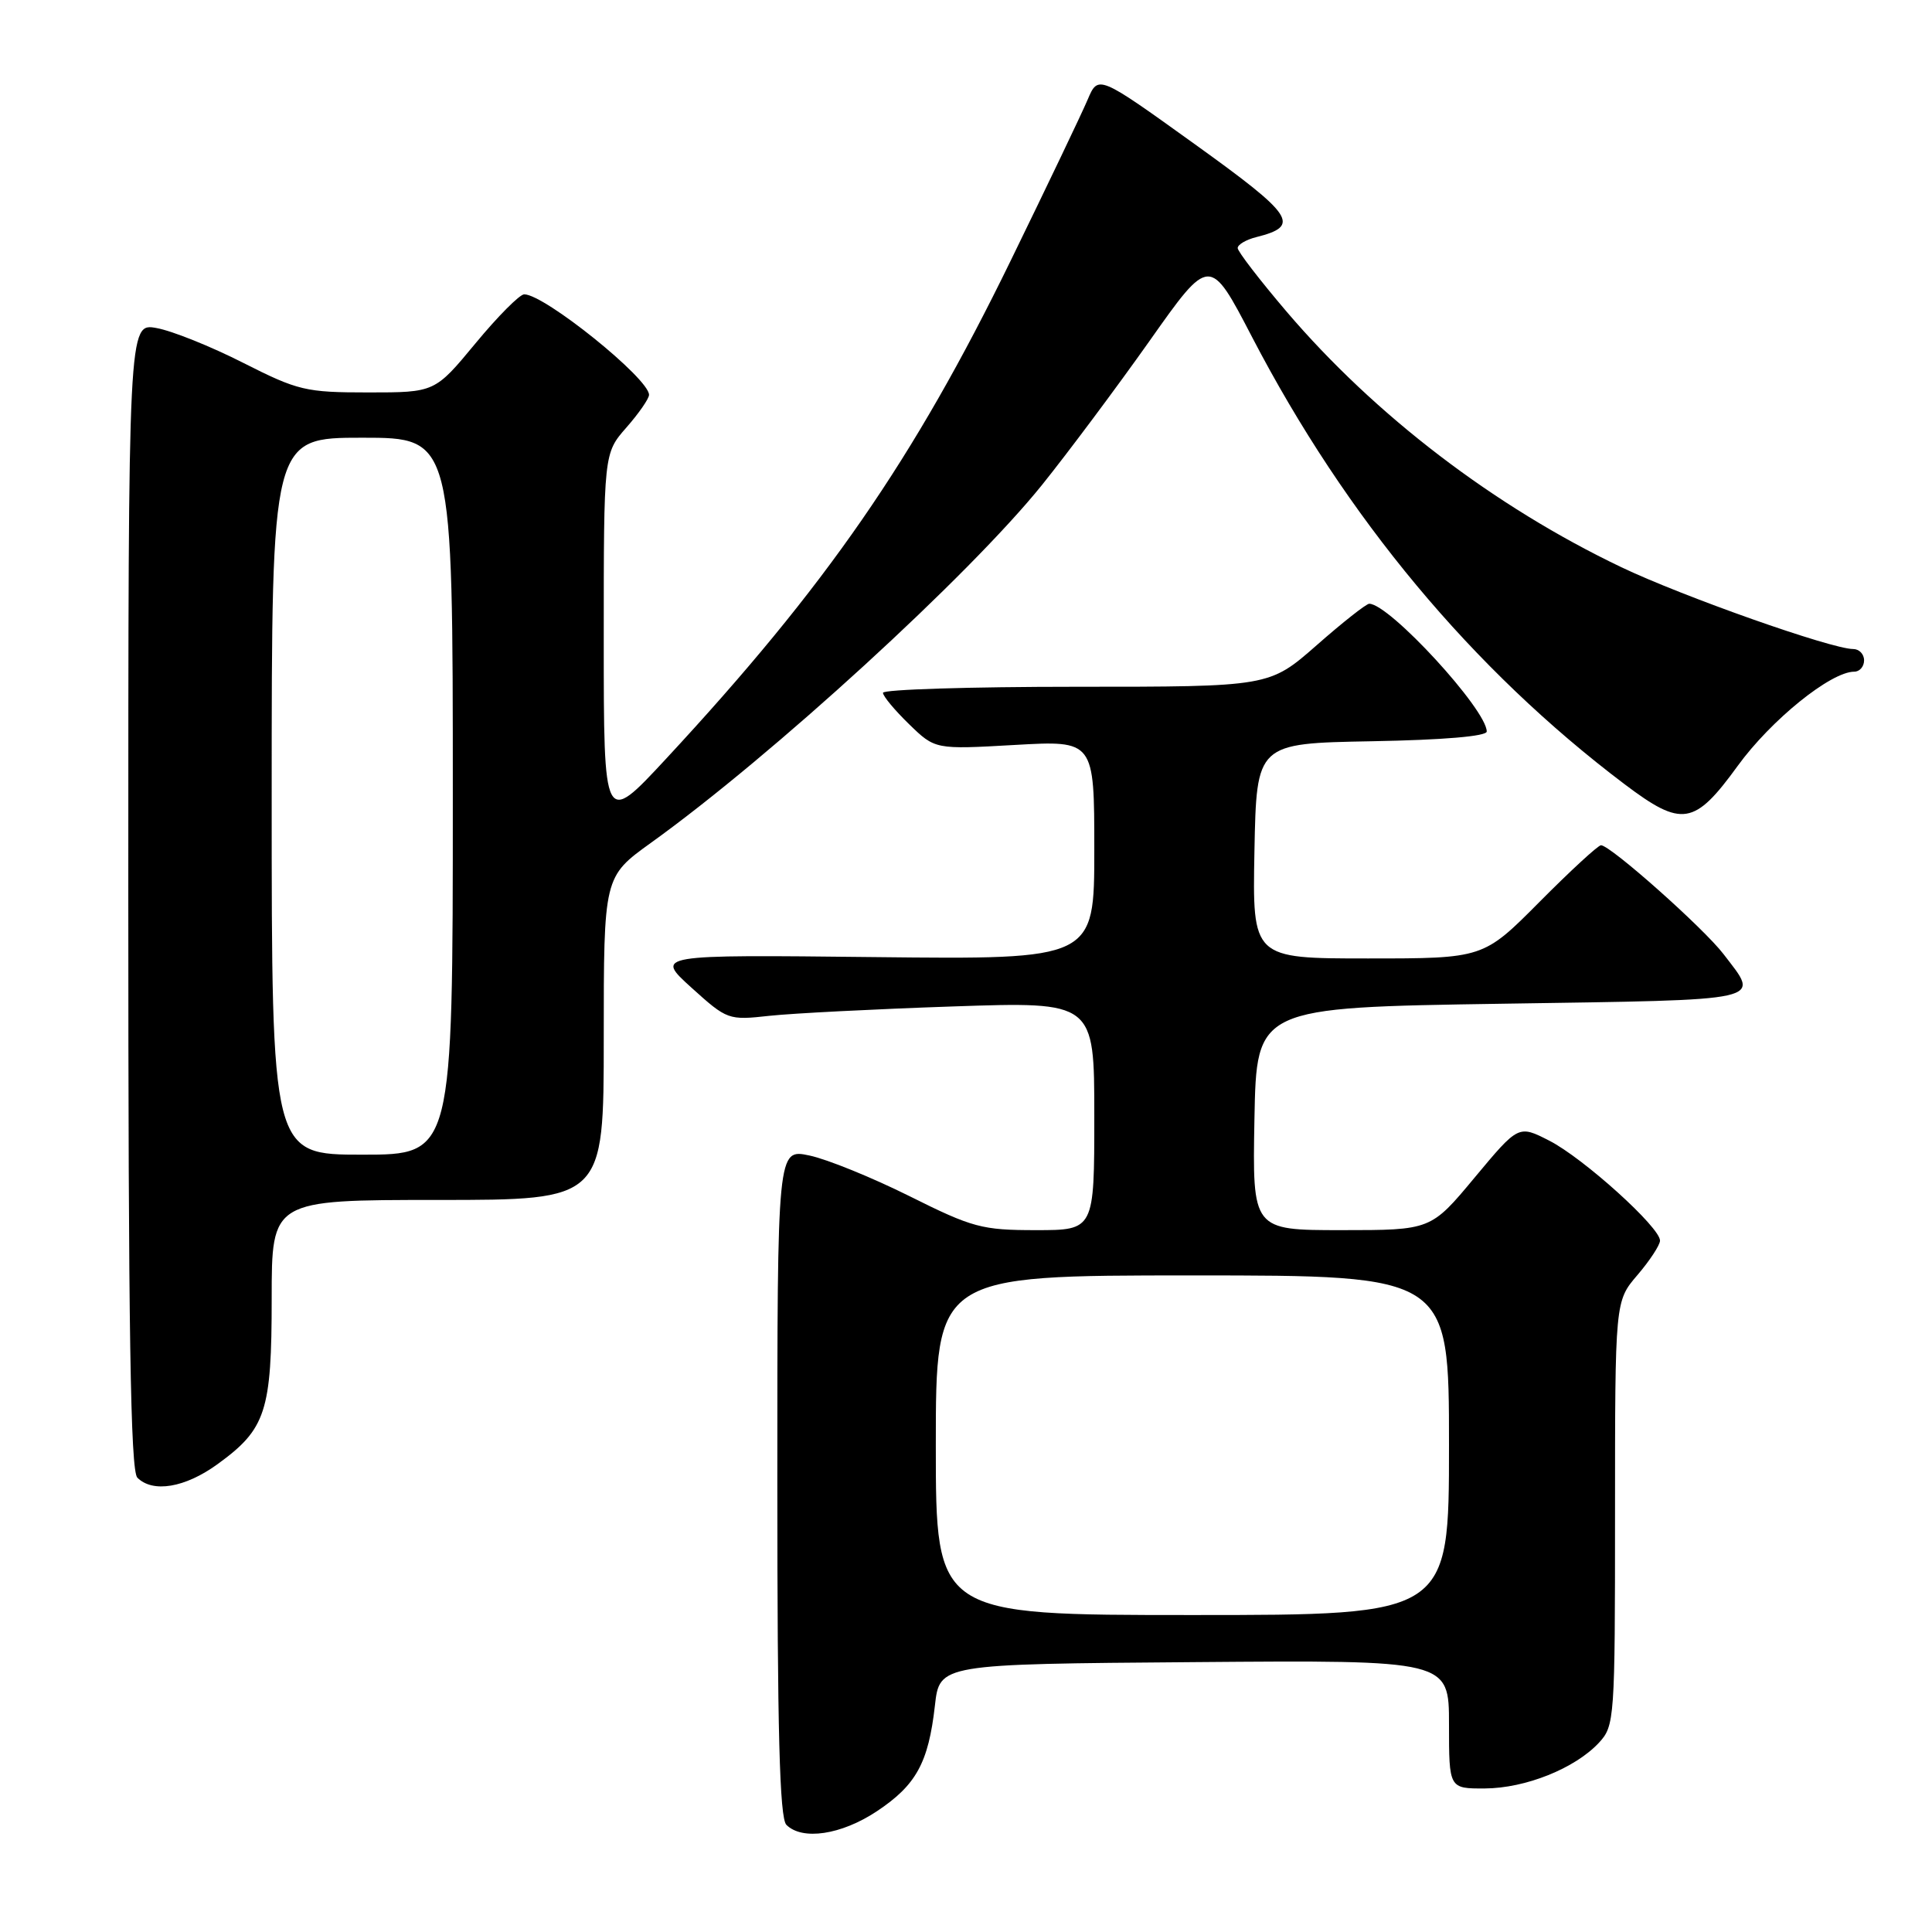 <?xml version="1.0" encoding="UTF-8" standalone="no"?>
<!DOCTYPE svg PUBLIC "-//W3C//DTD SVG 1.1//EN" "http://www.w3.org/Graphics/SVG/1.1/DTD/svg11.dtd" >
<svg xmlns="http://www.w3.org/2000/svg" xmlns:xlink="http://www.w3.org/1999/xlink" version="1.1" viewBox="0 0 256 256">
 <g >
 <path fill="currentColor"
d=" M 116.16 240.02 C 121.39 236.55 123.02 233.60 123.88 226.00 C 124.50 220.50 124.50 220.50 158.25 220.24 C 192.00 219.97 192.00 219.97 192.00 228.49 C 192.00 237.00 192.00 237.00 196.75 236.98 C 202.14 236.95 208.68 234.33 211.86 230.93 C 213.94 228.68 214.00 227.87 214.00 200.52 C 214.00 172.42 214.00 172.42 216.96 168.96 C 218.59 167.06 219.94 165.00 219.96 164.40 C 220.02 162.67 209.81 153.45 205.28 151.14 C 201.21 149.06 201.21 149.06 195.40 156.03 C 189.60 163.00 189.60 163.00 177.77 163.00 C 165.95 163.00 165.95 163.00 166.22 148.25 C 166.50 133.50 166.50 133.50 199.00 133.00 C 234.68 132.45 233.22 132.78 228.38 126.43 C 225.76 123.00 213.39 112.00 212.14 112.00 C 211.76 112.00 208.10 115.37 204.00 119.50 C 196.55 127.00 196.55 127.00 181.25 127.00 C 165.95 127.00 165.95 127.00 166.22 112.75 C 166.50 98.50 166.50 98.50 181.75 98.22 C 191.24 98.05 197.00 97.56 197.00 96.93 C 197.00 94.03 184.10 80.00 181.43 80.00 C 181.04 80.00 177.90 82.47 174.46 85.50 C 168.19 91.00 168.19 91.00 142.60 91.00 C 128.52 91.00 117.00 91.36 117.00 91.80 C 117.00 92.25 118.56 94.11 120.46 95.96 C 123.91 99.31 123.91 99.31 134.46 98.71 C 145.00 98.11 145.00 98.11 145.00 112.62 C 145.00 127.14 145.00 127.14 115.90 126.82 C 86.80 126.50 86.80 126.50 91.61 130.86 C 96.36 135.15 96.51 135.20 101.96 134.60 C 105.01 134.27 115.94 133.71 126.25 133.36 C 145.00 132.72 145.00 132.72 145.00 147.86 C 145.00 163.00 145.00 163.00 137.27 163.00 C 130.11 163.00 128.87 162.67 120.52 158.50 C 115.56 156.03 109.59 153.60 107.25 153.11 C 103.00 152.21 103.00 152.21 103.00 196.41 C 103.00 229.45 103.30 240.90 104.20 241.80 C 106.30 243.90 111.46 243.13 116.16 240.02 Z  M 28.81 194.02 C 35.24 189.36 36.00 187.04 36.00 172.05 C 36.00 159.00 36.00 159.00 58.00 159.00 C 80.00 159.00 80.00 159.00 80.00 137.59 C 80.00 116.18 80.00 116.18 86.25 111.68 C 102.30 100.15 128.44 76.22 138.07 64.26 C 141.50 59.99 147.91 51.41 152.31 45.19 C 160.30 33.87 160.30 33.87 165.92 44.69 C 178.36 68.60 195.08 88.67 215.25 103.90 C 222.88 109.66 224.51 109.39 230.25 101.49 C 234.65 95.42 242.59 89.00 245.70 89.00 C 246.41 89.00 247.00 88.33 247.00 87.50 C 247.00 86.67 246.35 86.00 245.56 86.00 C 242.68 86.00 222.97 79.04 214.84 75.16 C 198.01 67.12 182.23 55.07 170.46 41.27 C 166.91 37.10 164.00 33.32 164.00 32.87 C 164.00 32.41 165.11 31.76 166.46 31.42 C 172.40 29.93 171.50 28.58 158.28 19.08 C 145.52 9.91 145.52 9.91 144.12 13.20 C 143.35 15.02 138.77 24.60 133.94 34.50 C 121.06 60.92 109.45 77.70 88.25 100.55 C 80.00 109.44 80.00 109.44 80.00 84.75 C 80.00 60.07 80.00 60.07 83.00 56.65 C 84.65 54.77 86.00 52.82 86.00 52.32 C 86.00 50.15 72.15 39.00 69.46 39.00 C 68.86 39.00 65.96 41.92 63.00 45.50 C 57.62 52.00 57.62 52.00 48.80 52.00 C 40.51 52.00 39.50 51.76 32.23 48.08 C 27.98 45.92 22.81 43.84 20.75 43.47 C 17.00 42.78 17.00 42.78 17.00 118.69 C 17.00 176.40 17.29 194.89 18.20 195.80 C 20.25 197.85 24.52 197.13 28.81 194.02 Z  M 124.00 191.50 C 124.00 169.00 124.00 169.00 158.00 169.00 C 192.00 169.00 192.00 169.00 192.00 191.50 C 192.00 214.00 192.00 214.00 158.00 214.00 C 124.00 214.00 124.00 214.00 124.00 191.50 Z  M 36.00 105.50 C 36.00 58.00 36.00 58.00 48.00 58.00 C 60.00 58.00 60.00 58.00 60.00 105.50 C 60.00 153.00 60.00 153.00 48.00 153.00 C 36.00 153.00 36.00 153.00 36.00 105.50 Z "/>
</g>
</svg>